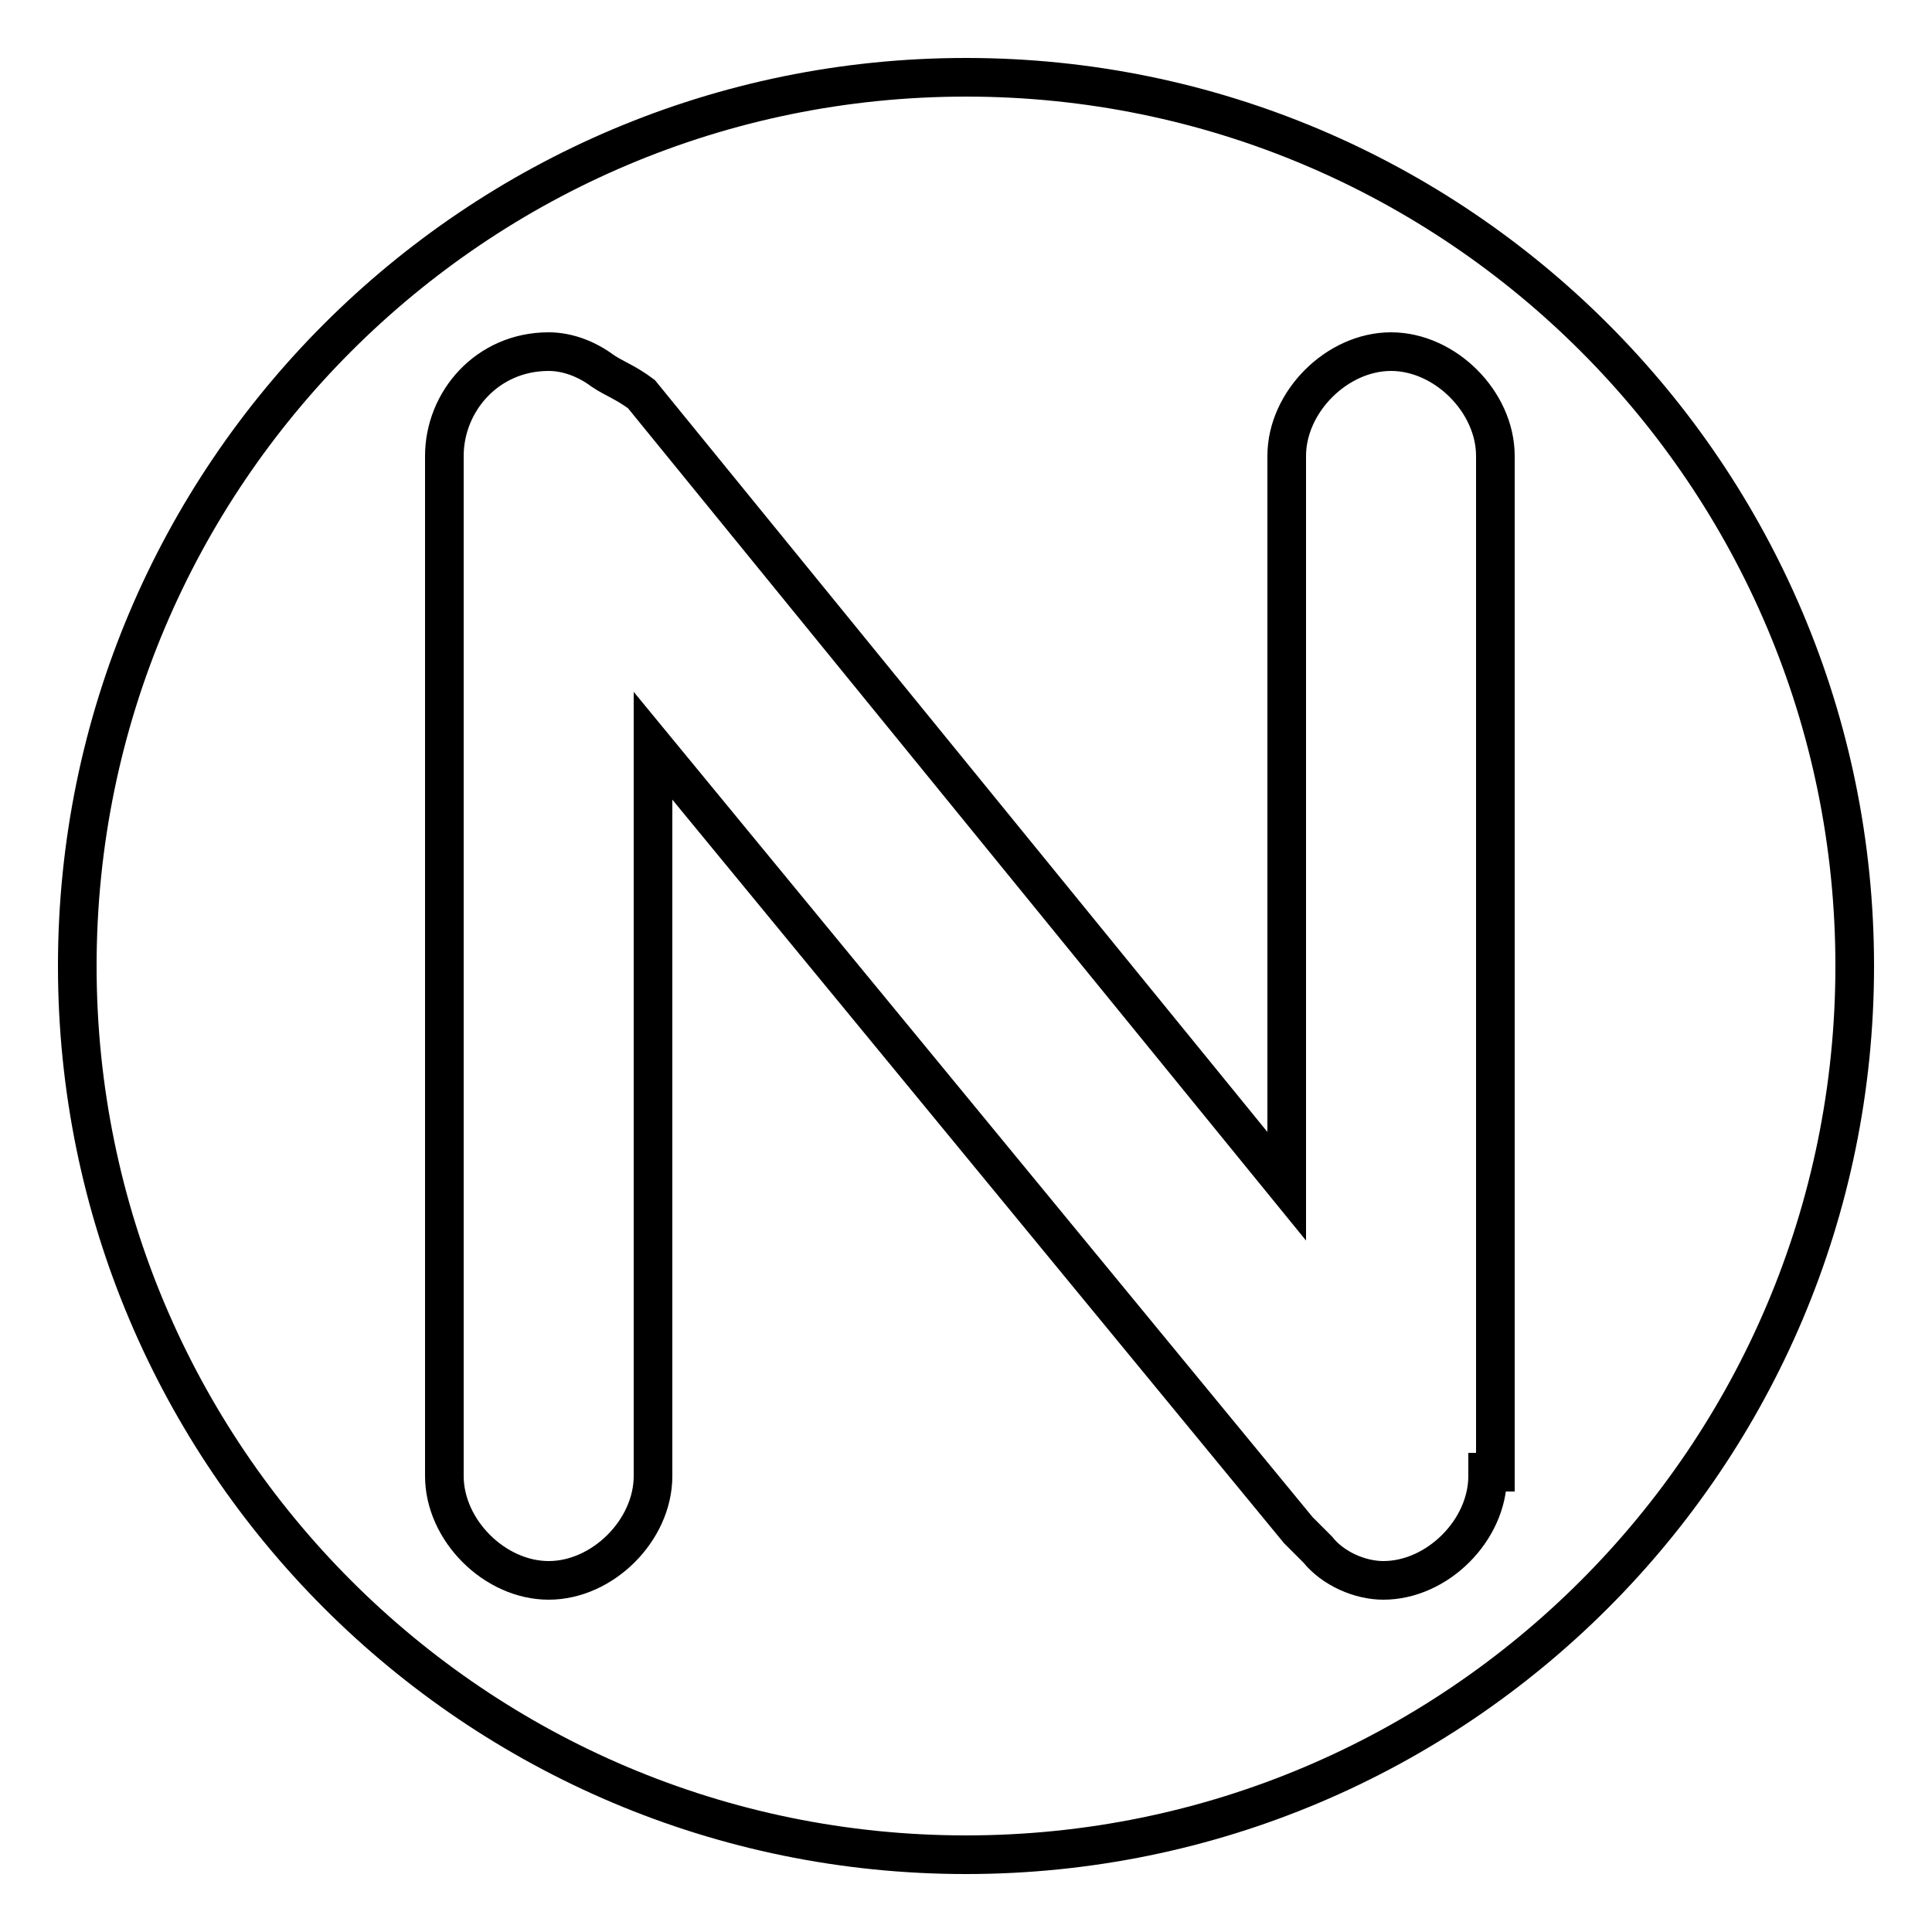 <svg xmlns="http://www.w3.org/2000/svg" version="1.1" id="Layer_1" x="0" y="0" viewBox="0 0 50 50" enable-background="new 0 0 50 50" xml:space="preserve">
  <path id="Newswire_1" fill="none" stroke="#000000" stroke-miterlimit="10" d="M25 2C12.3 2 2 12.3 2 25s10.3 23 23 23 23-10.3 23-23S37.7 2 25 2zM38.5 38.2c0 1.4-1.3 2.7-2.7 2.7 -0.6 0-1.3-0.3-1.7-0.8l0 0c0 0 0 0-0.2-0.2 -0.2-0.2-0.2-0.2-0.3-0.3L16.9 19.3v18.9c0 1.4-1.3 2.7-2.7 2.7s-2.7-1.3-2.7-2.7V11.8c0-1.4 1.1-2.7 2.7-2.7 0.5 0 1 0.2 1.4 0.5 0.3 0.2 0.6 0.3 1 0.6l16.7 20.5V11.8c0-1.4 1.3-2.7 2.7-2.7 1.4 0 2.7 1.3 2.7 2.7v26.3H38.5z"/>
</svg>